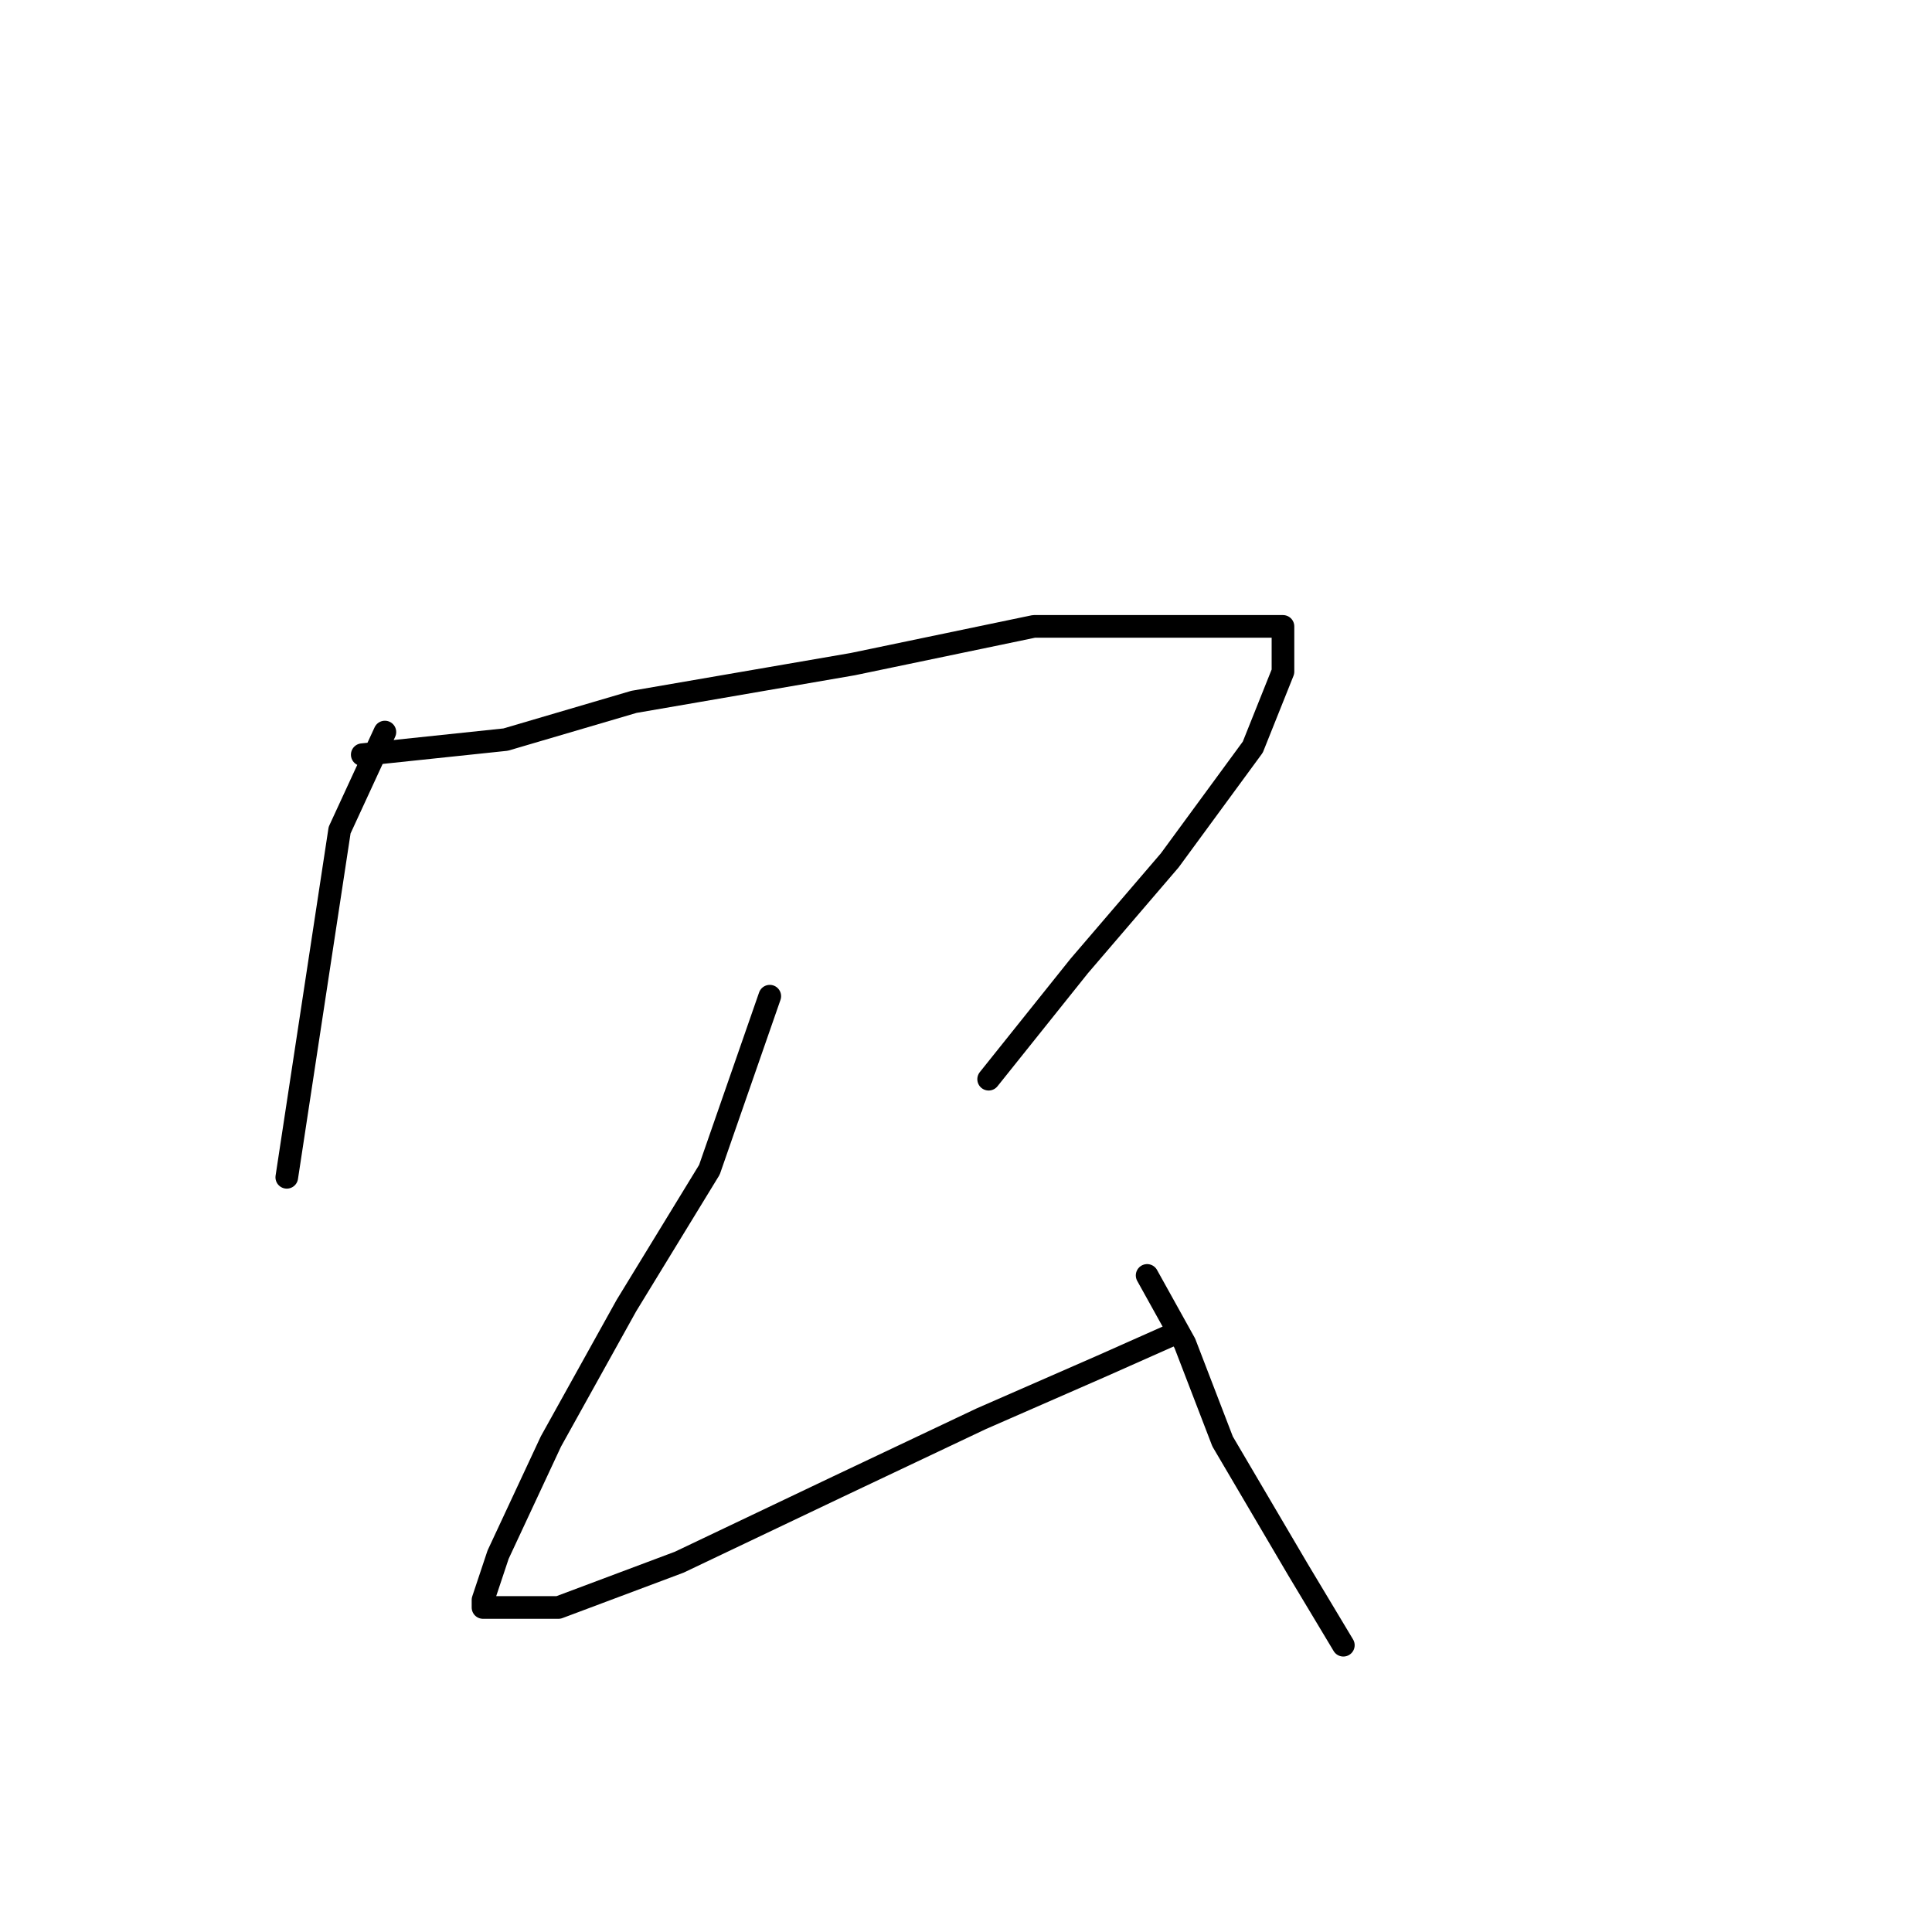 <?xml version="1.0" standalone="no"?>
    <svg width="256" height="256" xmlns="http://www.w3.org/2000/svg" version="1.1">
    <polyline stroke="black" stroke-width="3" stroke-linecap="round" fill="transparent" stroke-linejoin="round" points="51 97 45 110 38 156 38 156 " />
        <polyline stroke="black" stroke-width="3" stroke-linecap="round" fill="transparent" stroke-linejoin="round" points="48 100 67 98 84 93 113 88 137 83 156 83 168 83 170 83 170 89 166 99 155 114 143 128 131 143 131 143 " />
        <polyline stroke="black" stroke-width="3" stroke-linecap="round" fill="transparent" stroke-linejoin="round" points="102 132 94 155 83 173 73 191 66 206 64 212 64 213 65 213 74 213 90 207 111 197 130 188 146 181 155 177 155 177 " />
        <polyline stroke="black" stroke-width="3" stroke-linecap="round" fill="transparent" stroke-linejoin="round" points="152 169 157 178 162 191 172 208 178 218 178 218 " />
        </svg>